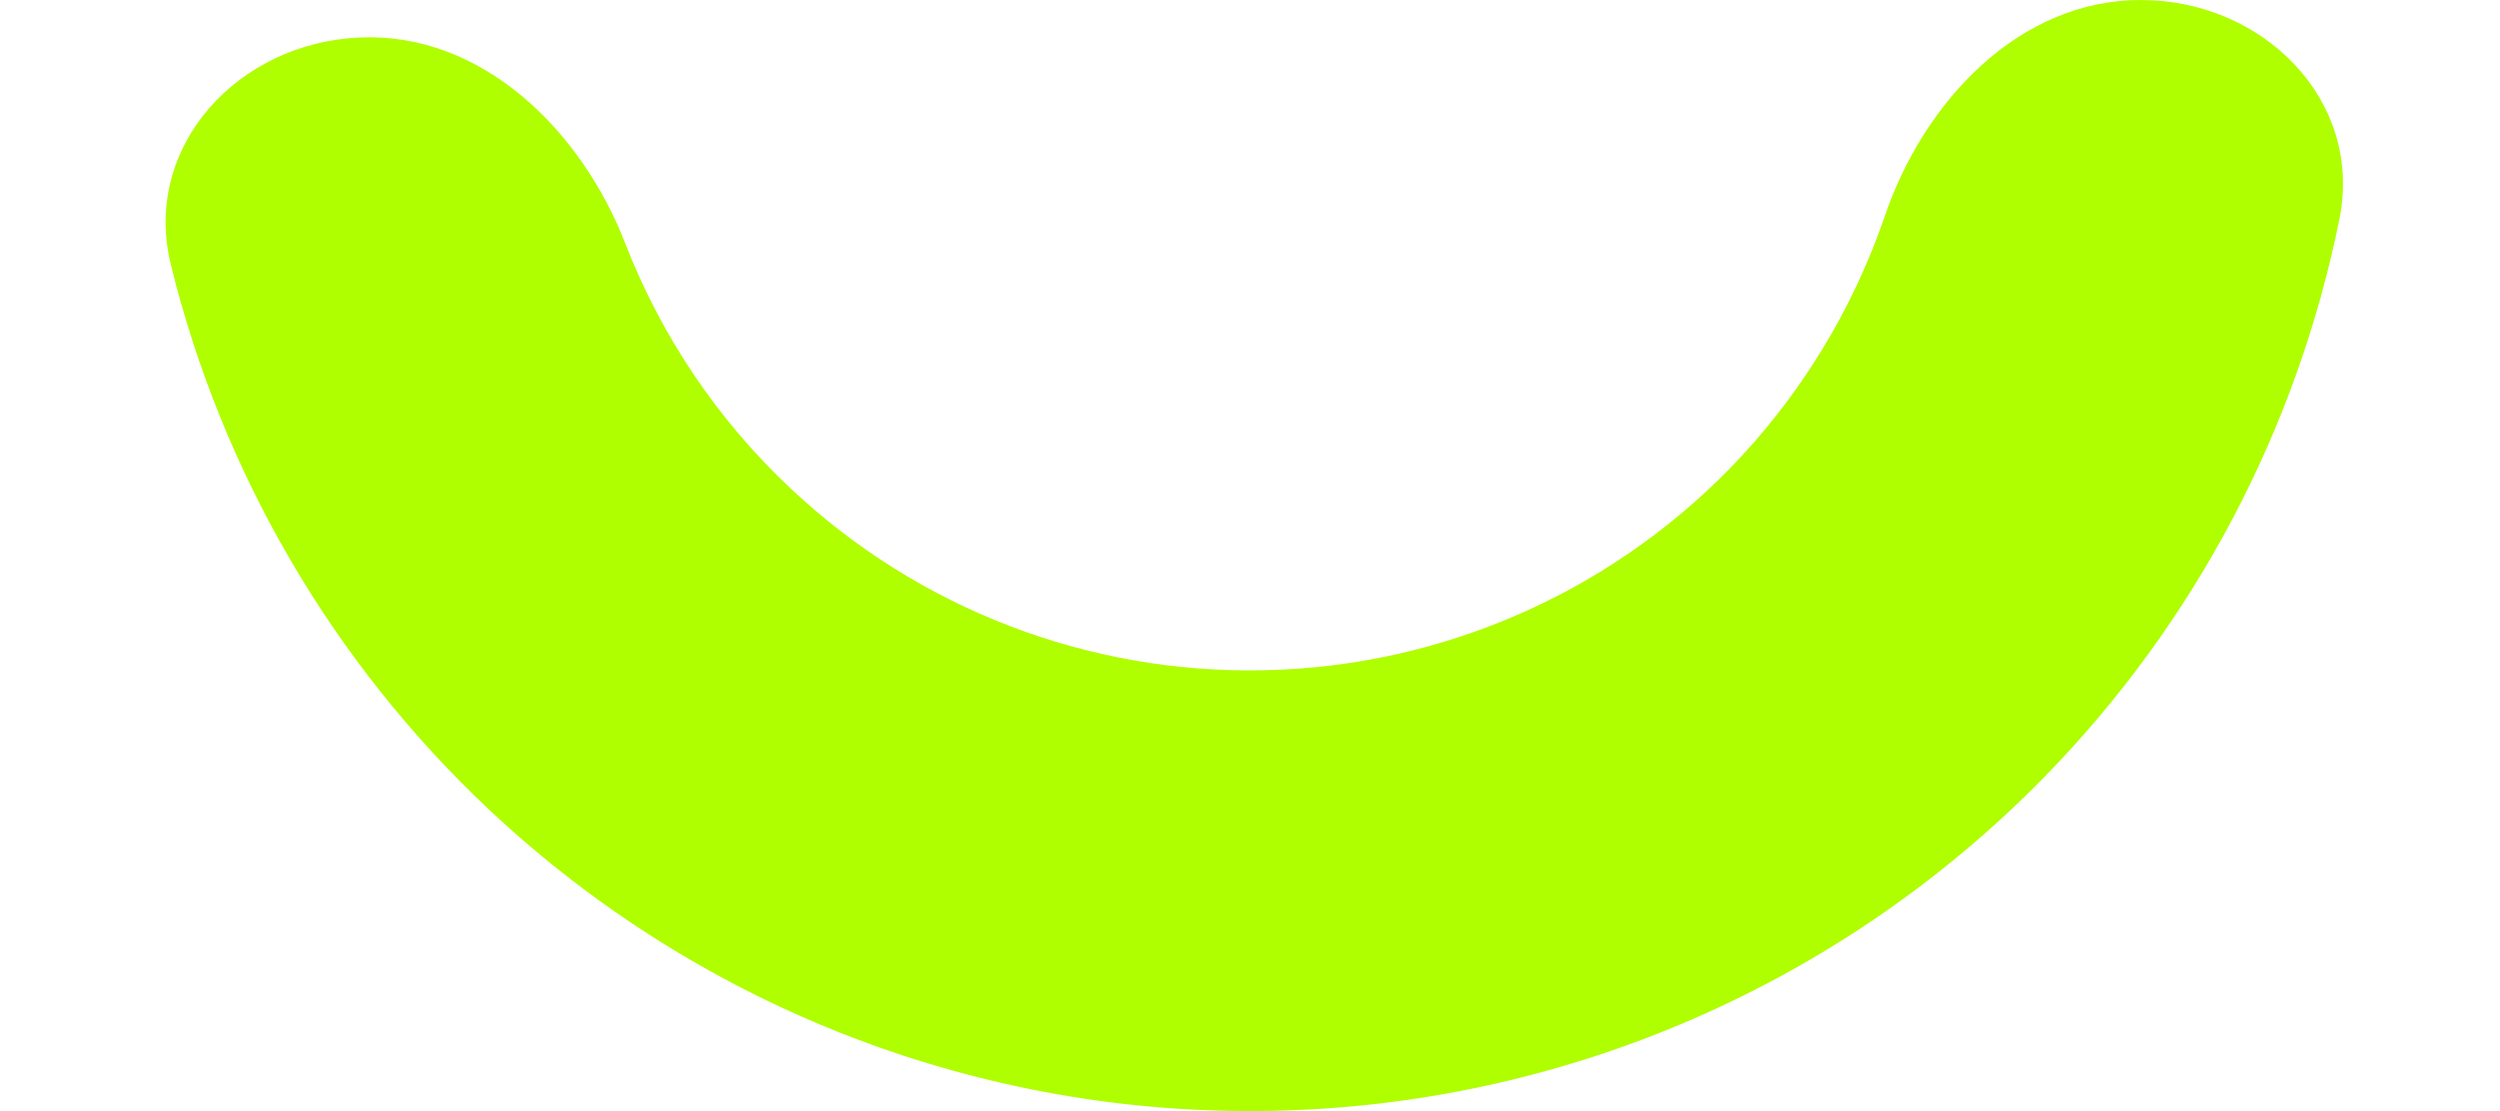 <svg width="9" height="4" viewBox="0 0 9 4" fill="none" xmlns="http://www.w3.org/2000/svg">
<path d="M7.707 0C8.145 0 8.508 0.358 8.422 0.788C8.27 1.541 7.904 2.241 7.358 2.799C6.626 3.546 5.63 3.977 4.584 3.999C3.538 4.021 2.525 3.632 1.762 2.916C1.194 2.382 0.798 1.698 0.615 0.952C0.511 0.526 0.858 0.153 1.296 0.135C1.733 0.116 2.091 0.466 2.25 0.874C2.379 1.207 2.582 1.511 2.848 1.76C3.308 2.192 3.919 2.427 4.551 2.413C5.182 2.4 5.783 2.14 6.225 1.689C6.479 1.429 6.669 1.117 6.785 0.779C6.926 0.364 7.269 0 7.707 0Z" fill="#AFFF00"/>
</svg>
